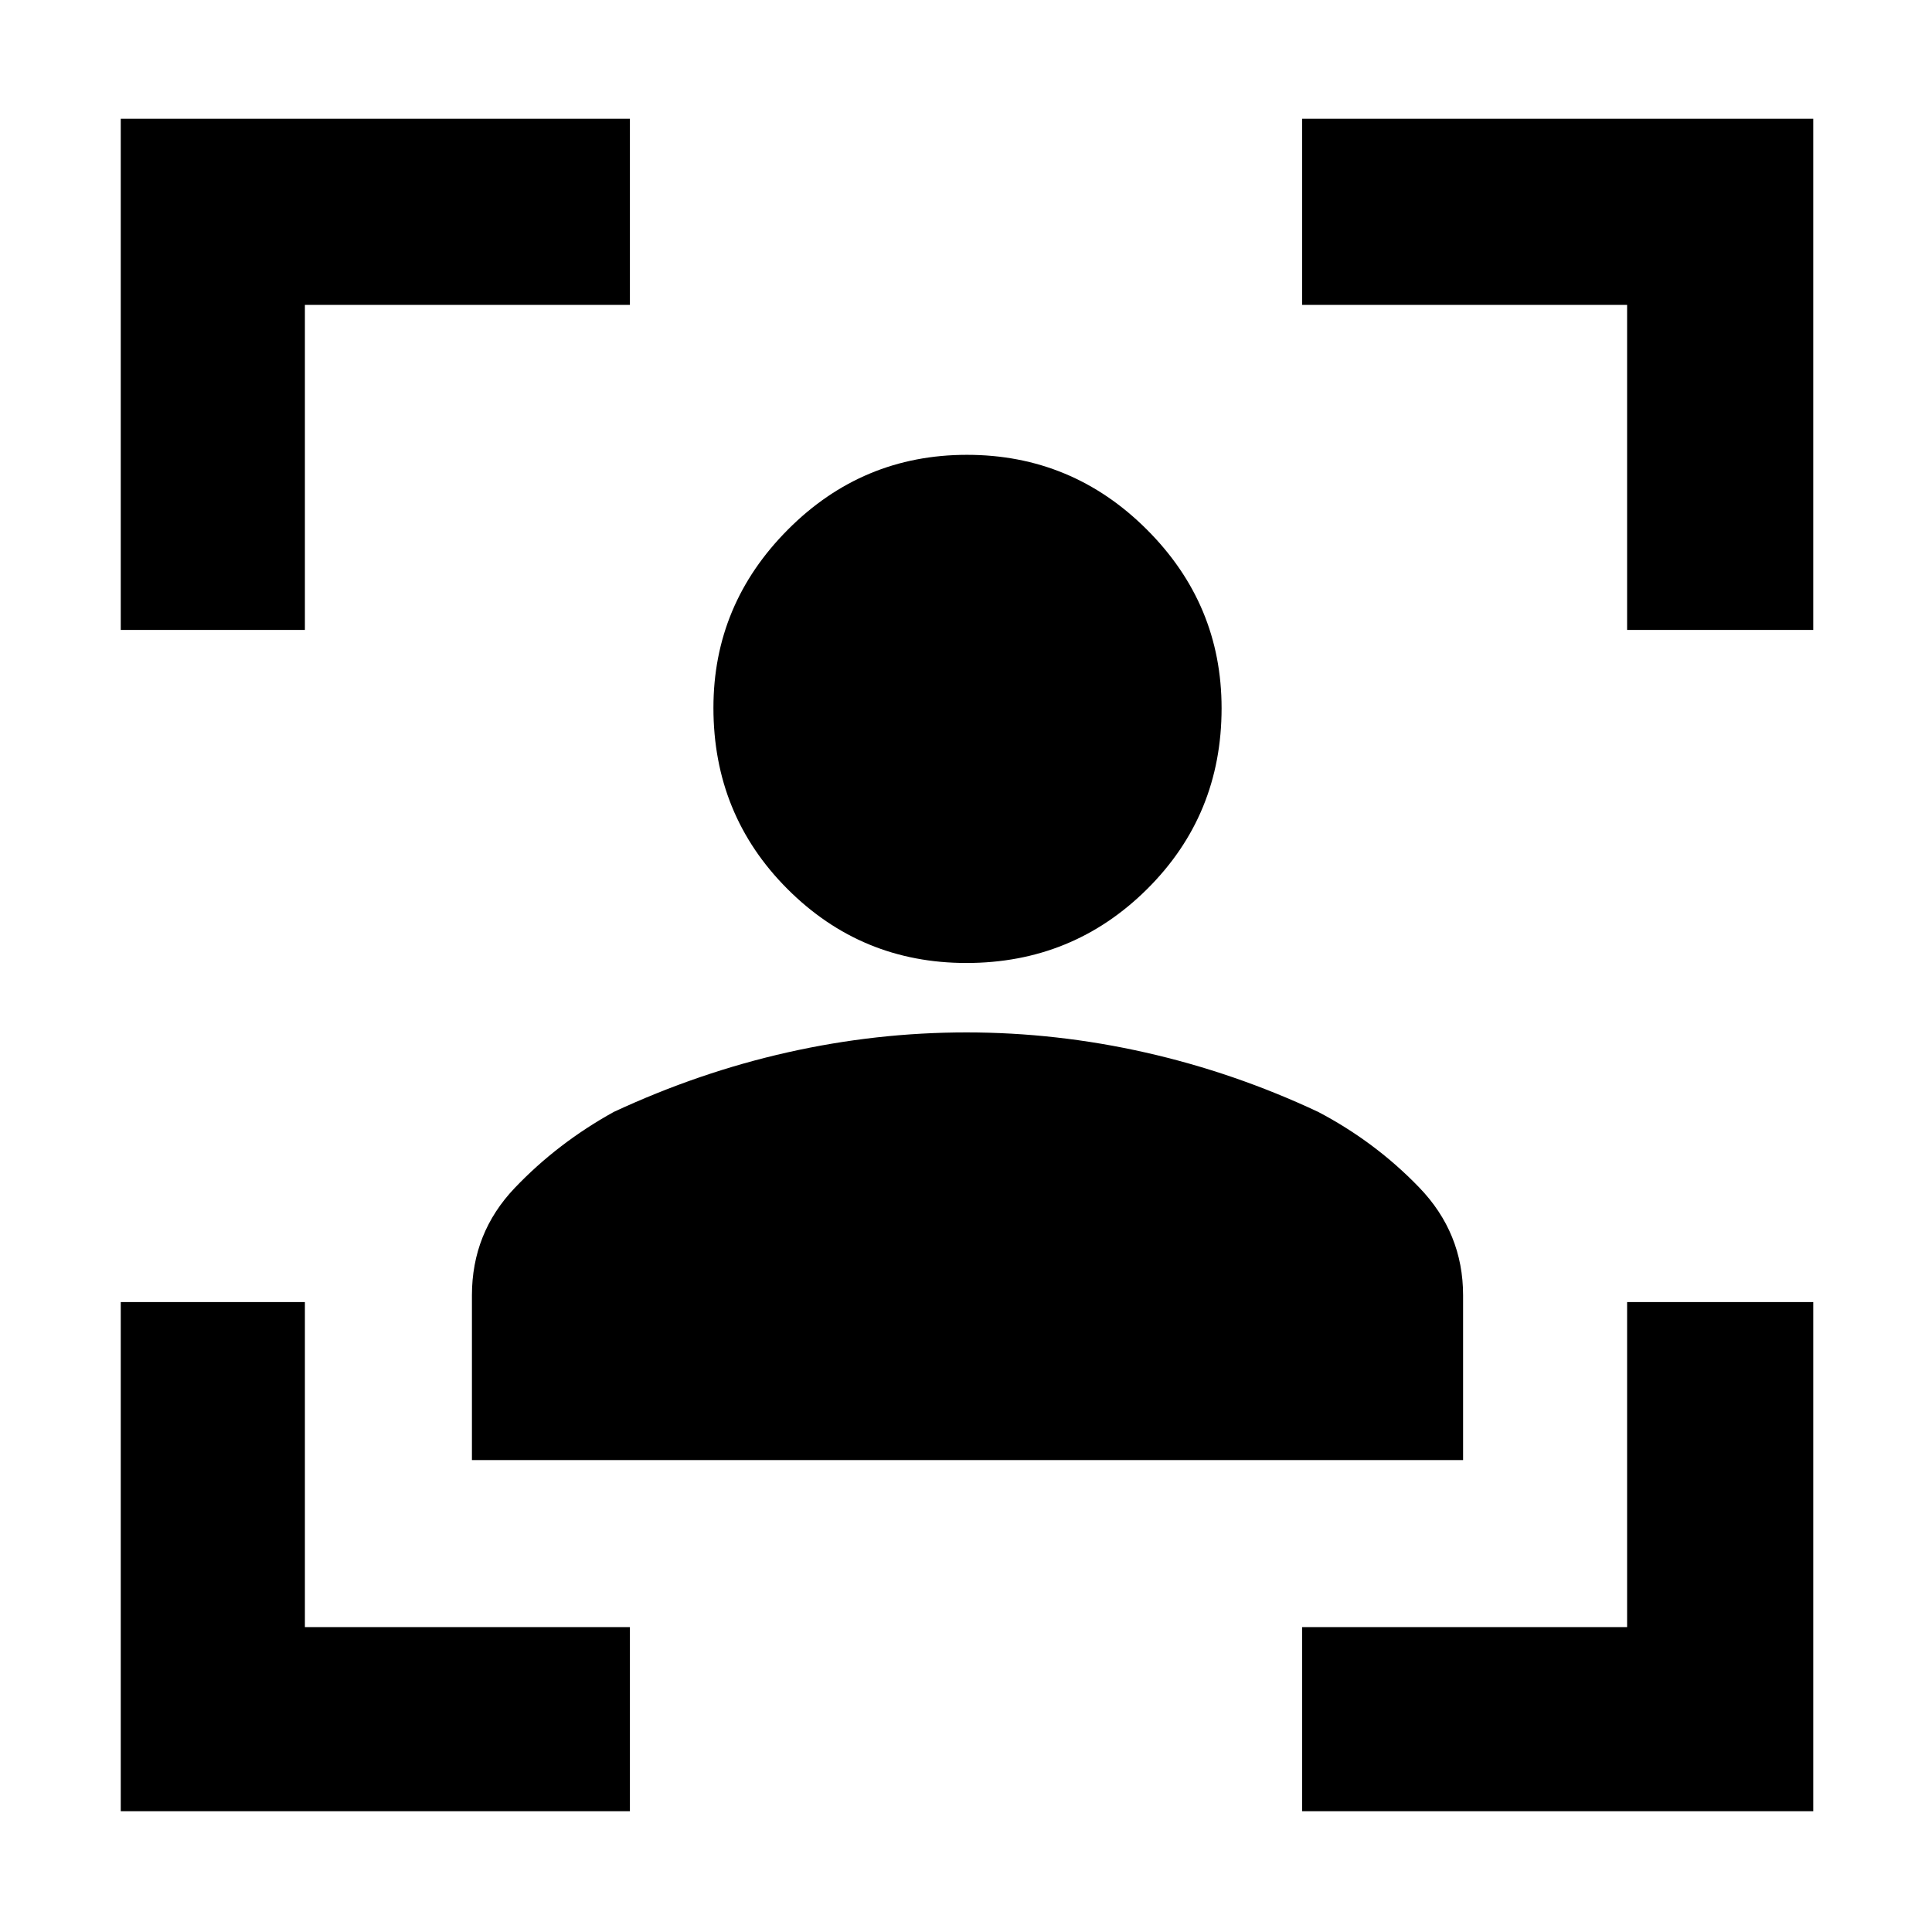 <svg xmlns="http://www.w3.org/2000/svg" height="48" viewBox="0 -960 960 960" width="48"><path d="M60-60v-253h91.5v161.5H313V-60H60Zm0-587v-254h253v92.5H151.5V-647H60ZM647-60v-91.5h161.5V-313H901v253H647Zm161.5-587v-161.5H647V-901h254v254h-92.5ZM480.2-481.5q-52.2 0-88.95-36.8-36.75-36.81-36.75-90 0-51.37 36.99-88.53 37-37.17 88.98-37.17 52.2 0 89.36 37.1Q607-659.81 607-608.1q0 53.1-36.98 89.85-36.99 36.75-89.82 36.75Zm-245.7 247v-81.85q0-31.03 21.25-53.34Q277-392 305-407.5q42.39-19.71 86.42-29.6 44.02-9.9 88.8-9.9 44.78 0 89.03 10T655-407.5q28.31 14.87 50.15 37.5Q727-347.38 727-316.35v81.85H234.5Z"/></svg>